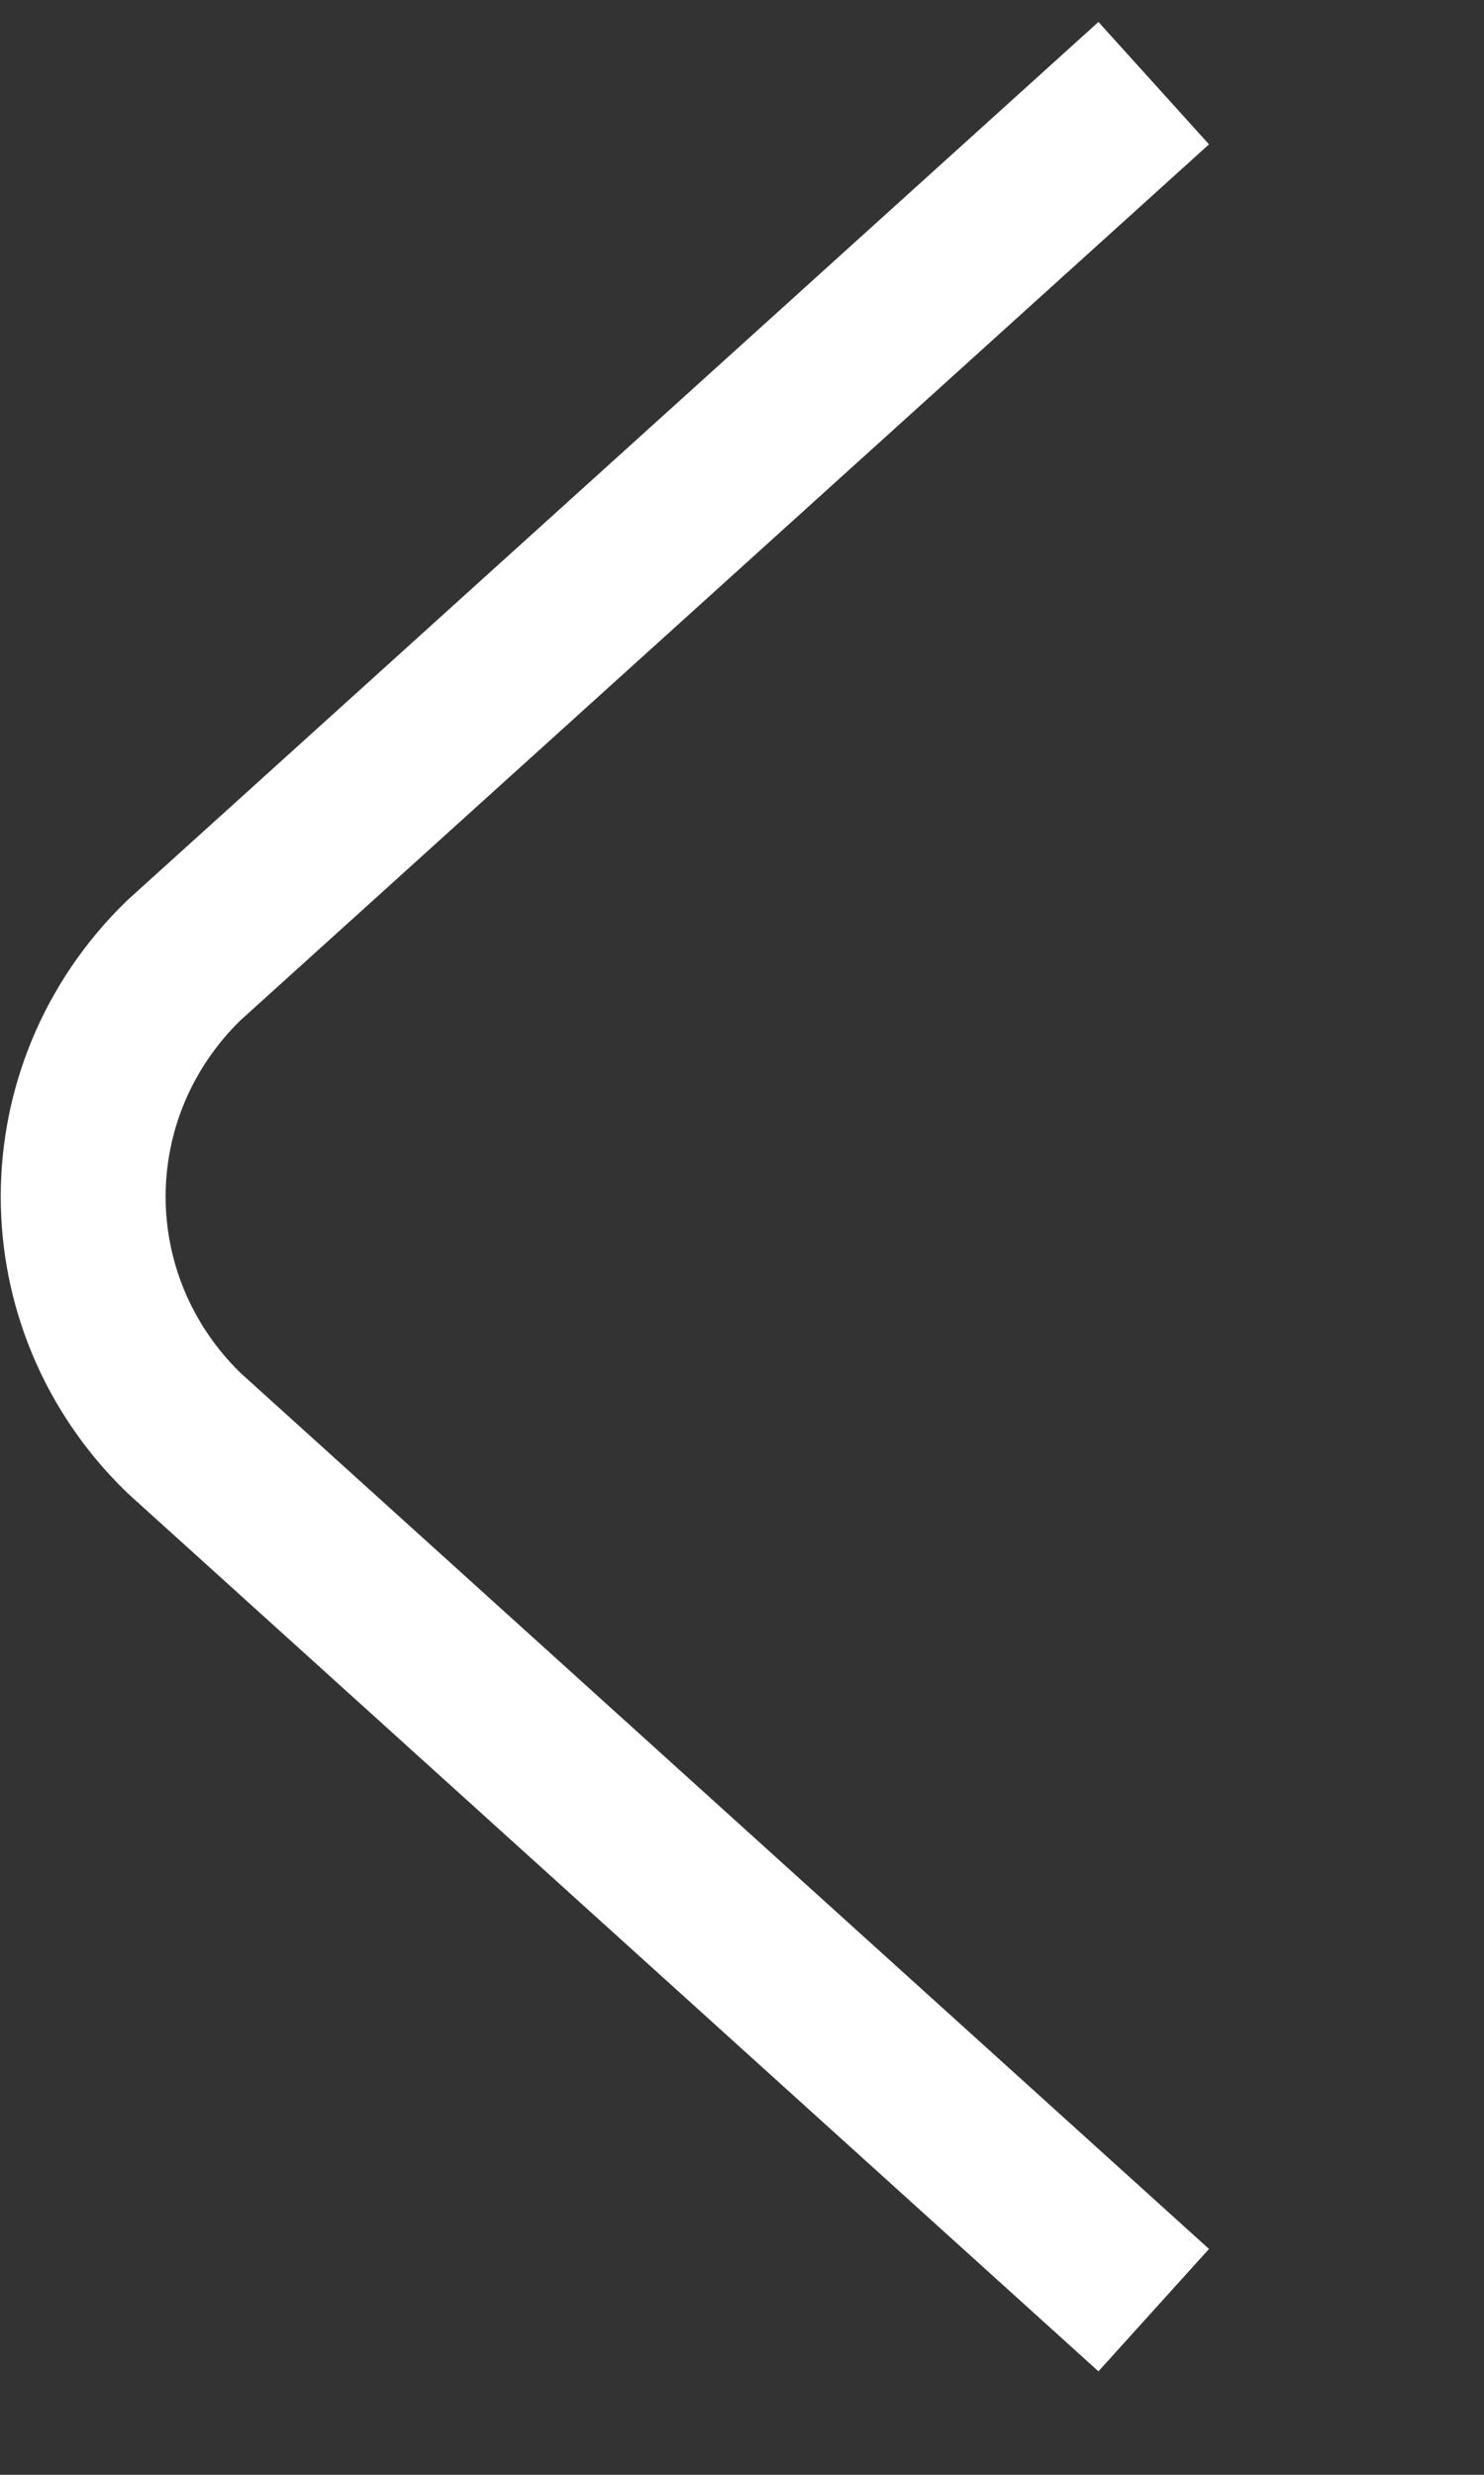 <svg 
 xmlns="http://www.w3.org/2000/svg"
 xmlns:xlink="http://www.w3.org/1999/xlink"
 width="18px" height="30px">
<rect width="100%" height="100%" fill="#333333" stroke="none"/>
<path fill-rule="evenodd"  stroke="rgb(255, 255, 255)" stroke-width="2px" stroke-linecap="butt" stroke-linejoin="miter" fill="none"
 d="M13.994,28.004 L2.227,17.367 C0.603,15.787 0.603,13.225 2.227,11.644 L13.994,1.008 "/>
</svg>